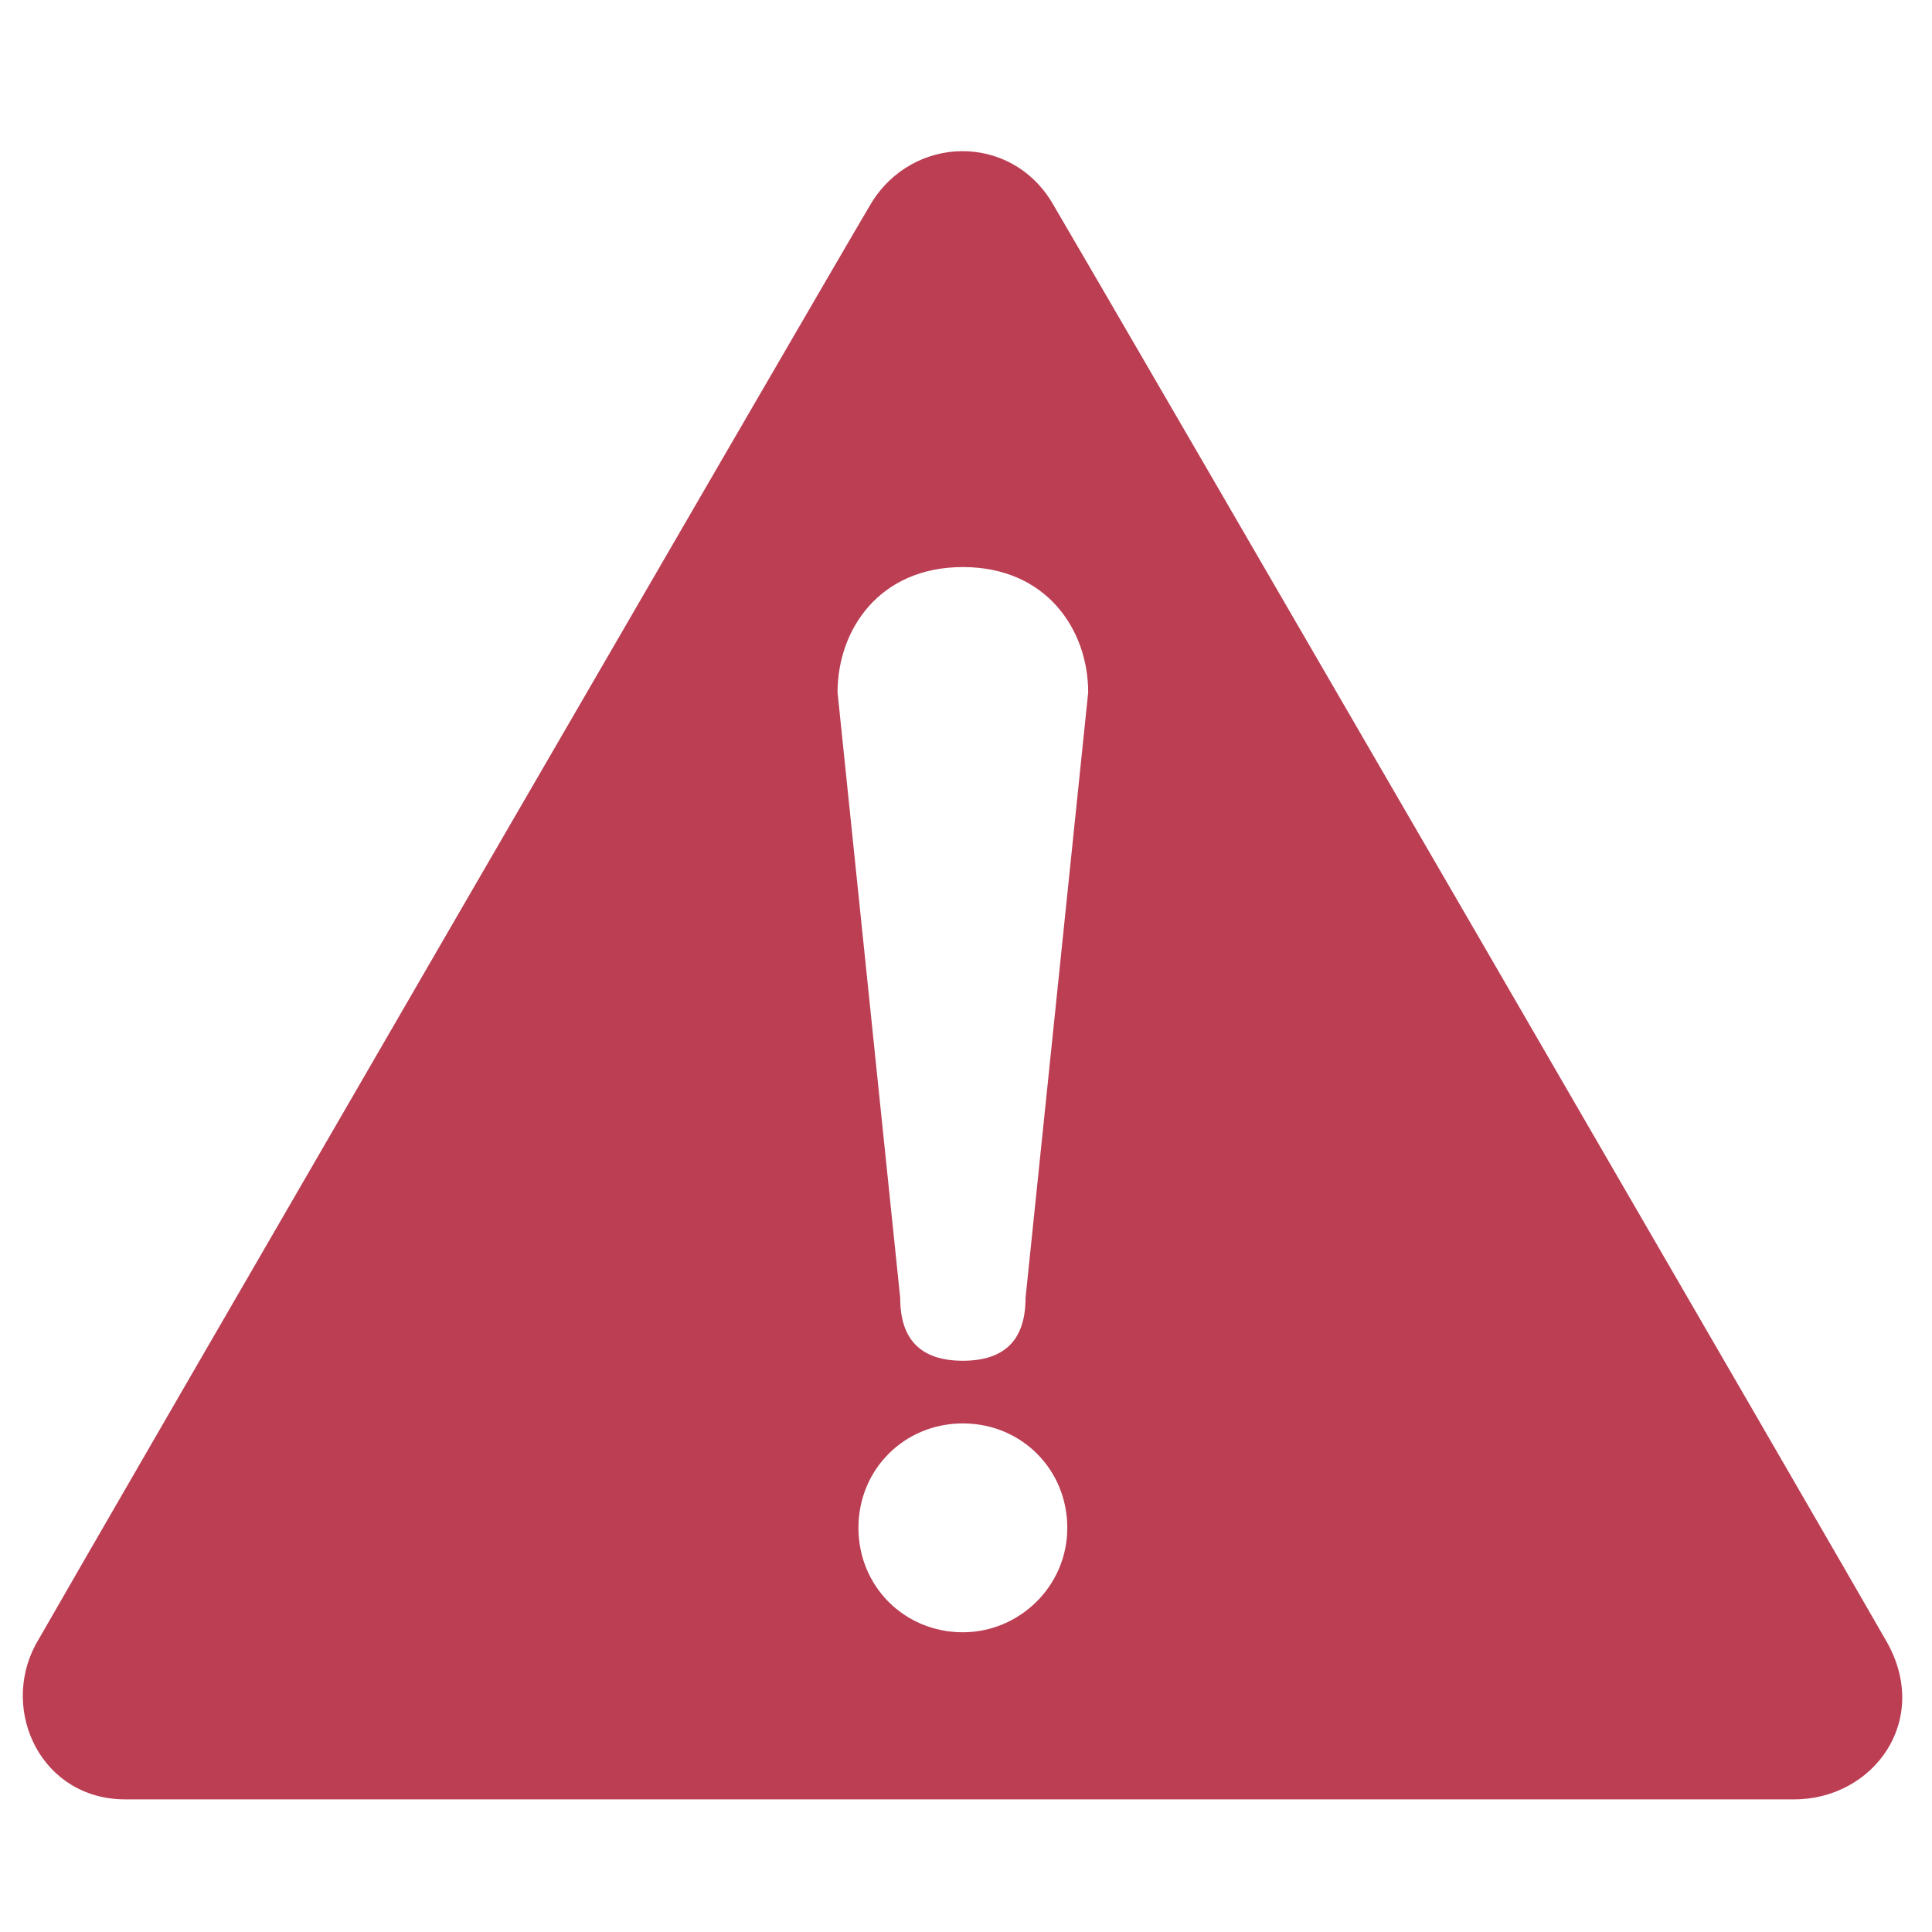 <!-- Generated by IcoMoon.io -->
<svg version="1.1" xmlns="http://www.w3.org/2000/svg" width="1024" height="1024" viewBox="0 0 1024 1024">
<title></title>
<g id="icomoon-ignore">
</g>
<path fill="#bb3e53" d="M999.646 869.569c-18.819-33.211-408.493-705.176-441.704-761.634-22.141-37.639-74.171-36.532-96.312 0-24.354 40.96-415.135 715.14-442.811 763.849-18.819 35.424 3.321 81.92 47.602 81.92h884.515c42.067 0 73.063-42.067 48.709-84.134zM510.34 865.141c-30.997 0-55.351-24.354-55.351-55.351s24.354-55.351 55.351-55.351c30.997 0 55.351 24.354 55.351 55.351s-25.462 55.351-55.351 55.351zM543.55 688.016c0 22.141-11.070 33.211-33.211 33.211s-33.211-11.070-33.211-33.211l-33.211-321.038c0-33.211 22.141-66.422 66.422-66.422s66.422 33.211 66.422 66.422l-33.211 321.038z"></path>
</svg>
